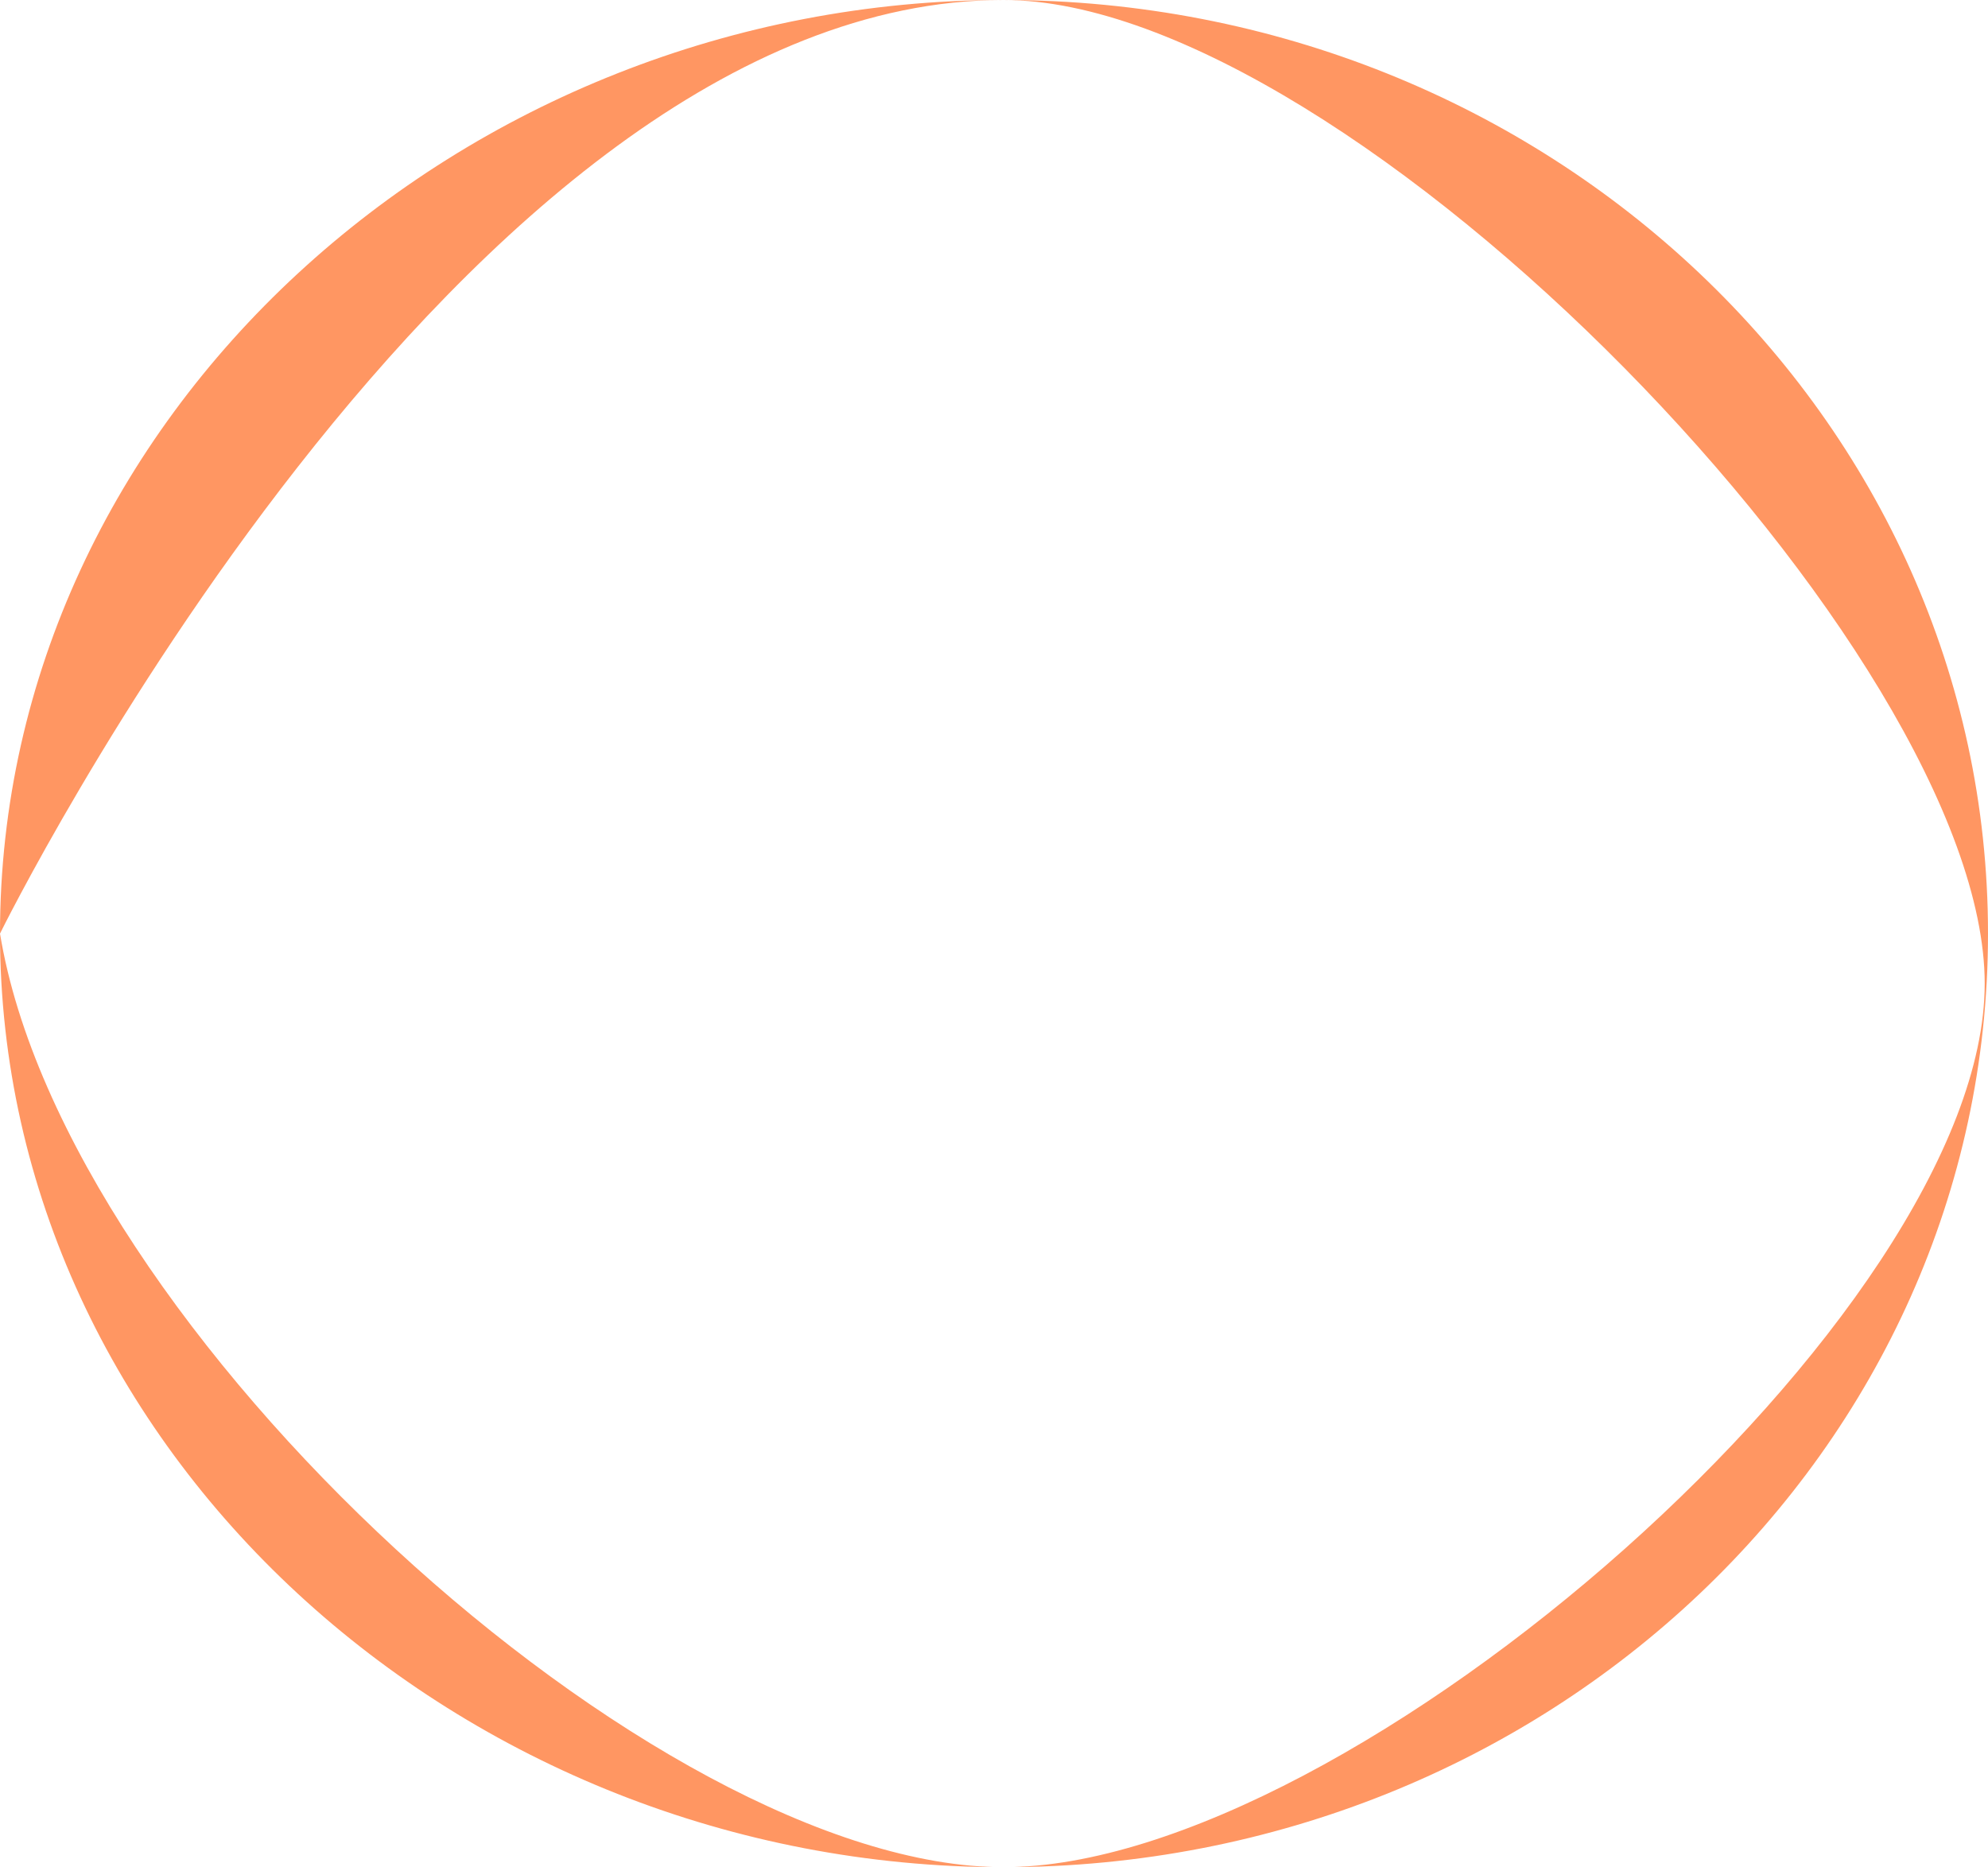 <svg 
          width="156.5" 
          height="147" fill="none" 
          xmlns="http://www.w3.org/2000/svg">
          <path d="M 156.5 73.5 C 156.5 114.093 121.802 147 79 147 C 36.198 147 0 114.093 0 73.5 C 0 32.907 36.198 0 79 0 C 121.802 0 156.5 32.907 156.5 73.5 Z M 0 73.5 C 5.128 104.744 51.623 147 79 147 C 106.377 147 156.24 103.398 156.24 77.434 C 156.24 51.47 106.377 0 79 0 C 36.198 0 0 73.5 0 73.5 Z" fill="rgb(255,150.167,97.75)"/>
        </svg>
